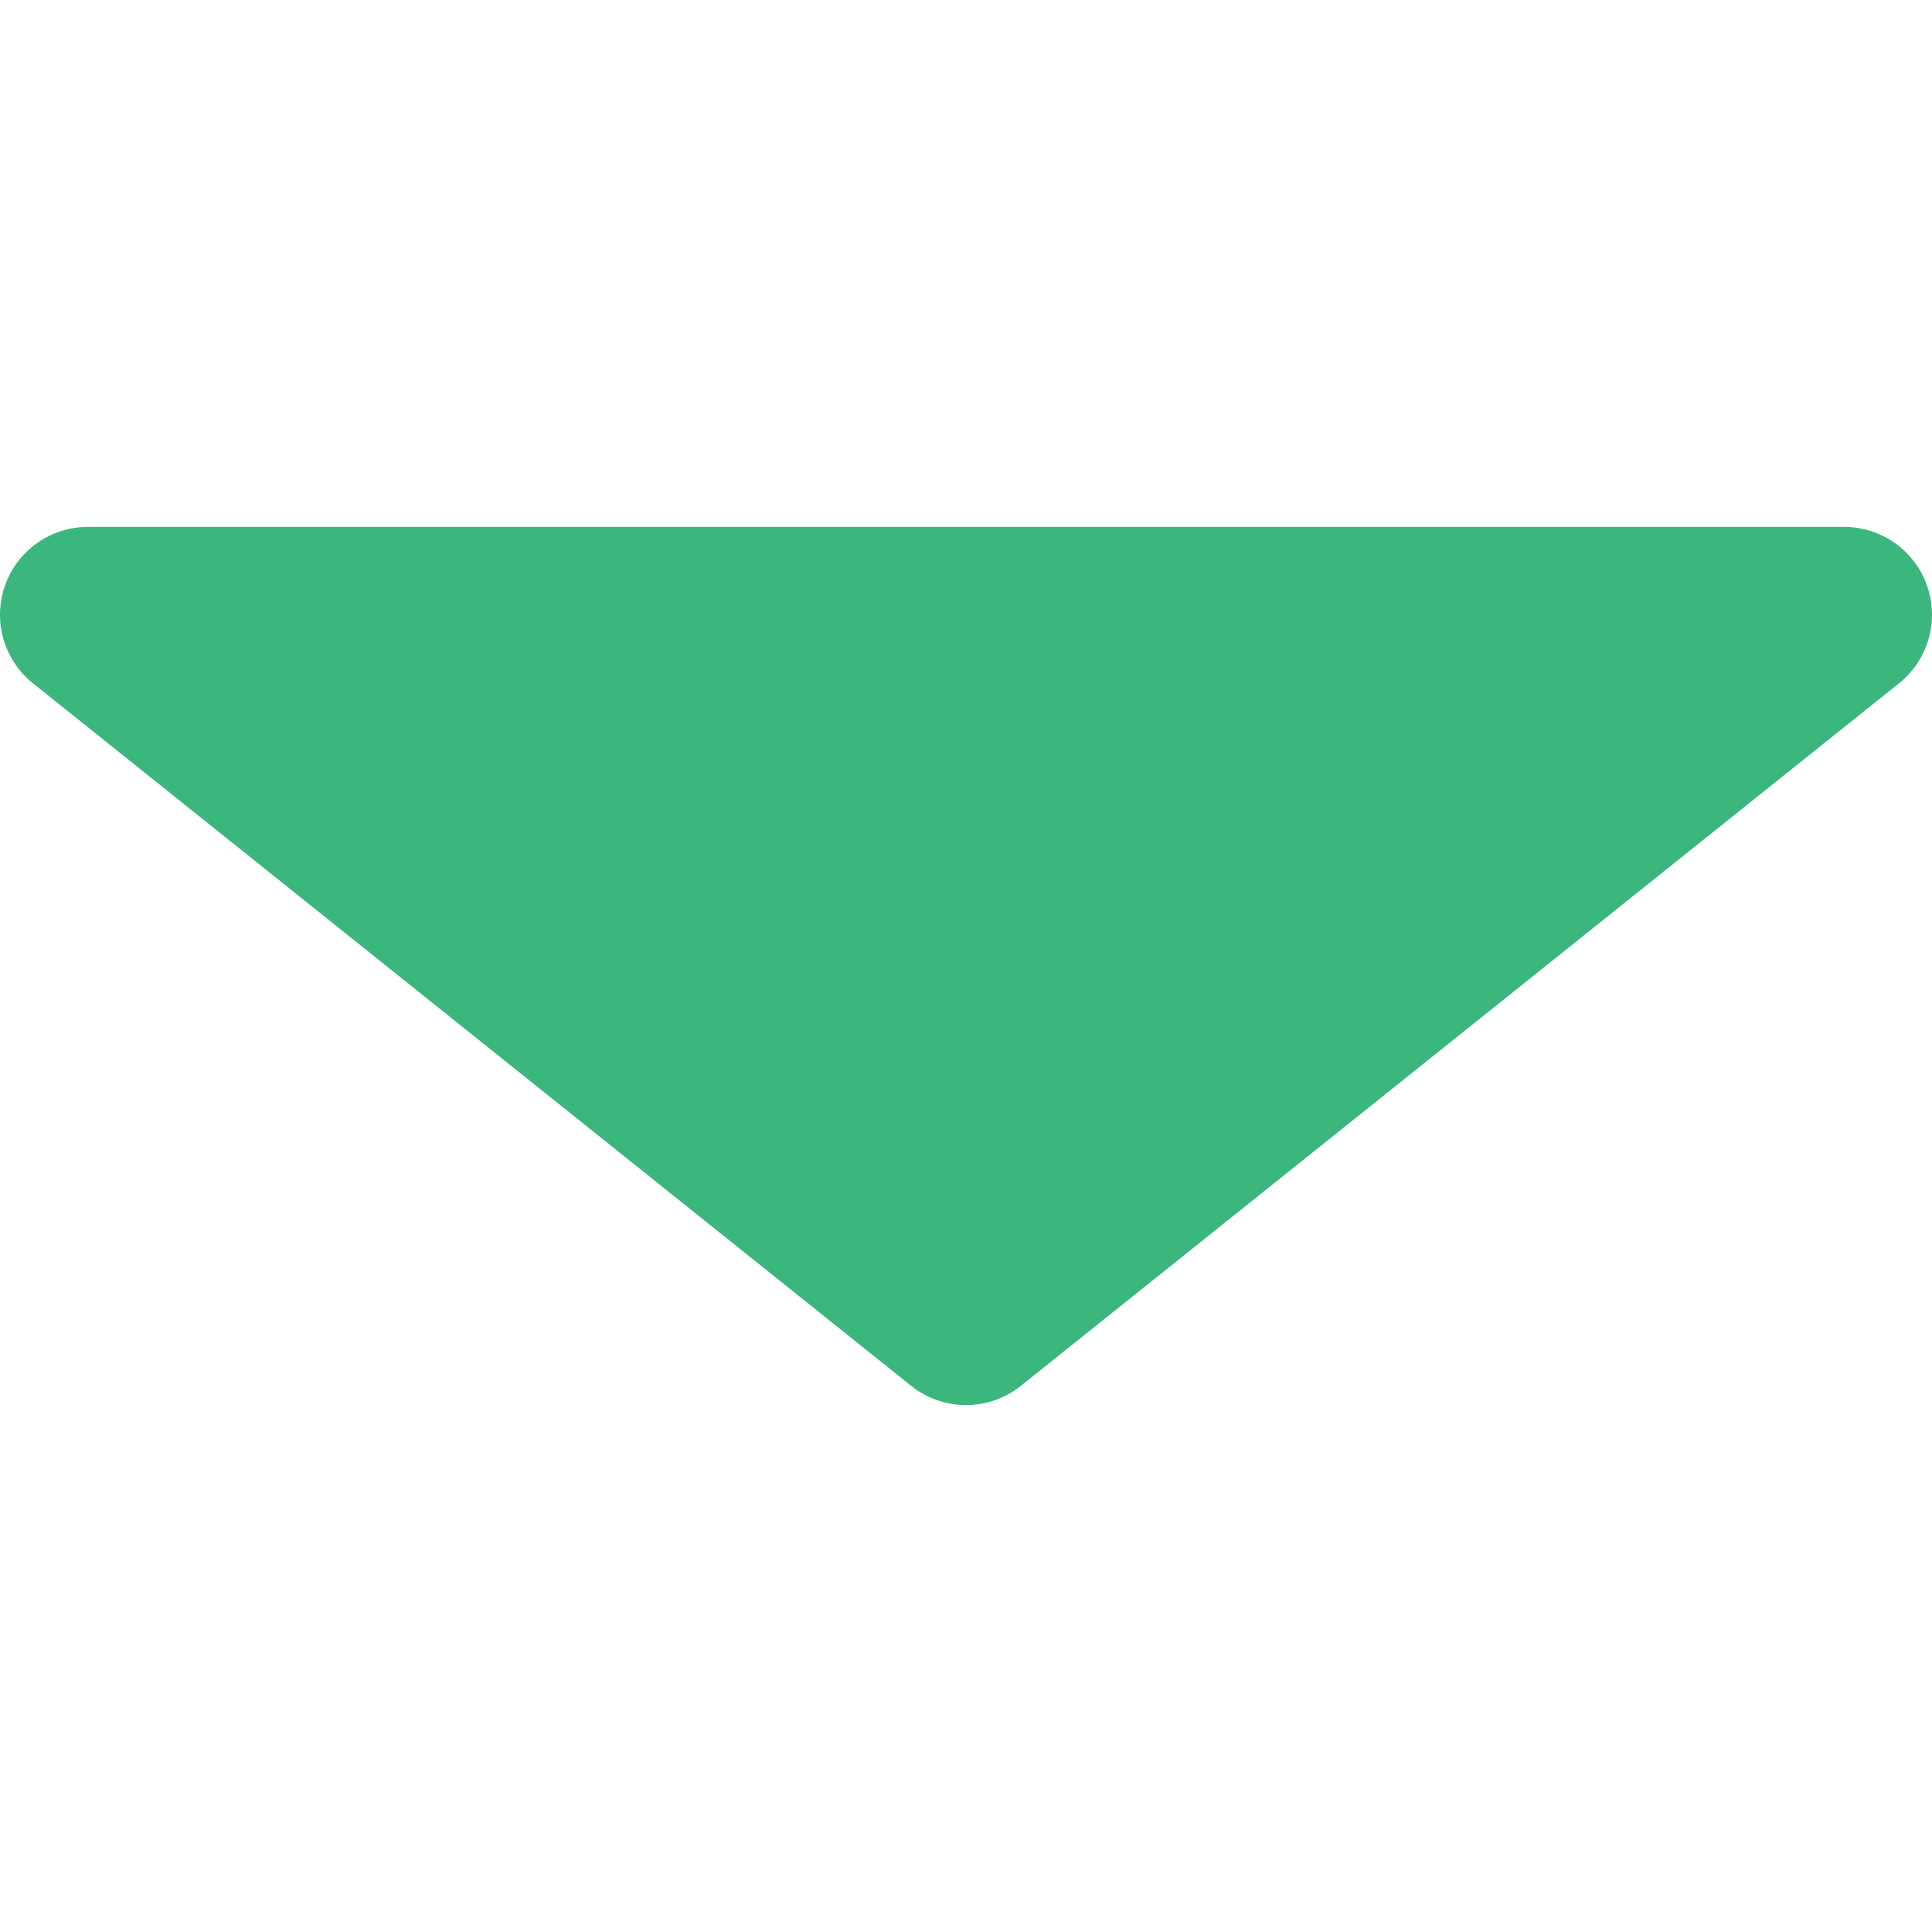 <?xml version="1.0" encoding="iso-8859-1"?>
<!-- Uploaded to: SVG Repo, www.svgrepo.com, Generator: SVG Repo Mixer Tools -->
<svg height="800px" width="800px" version="1.1" id="Layer_1" xmlns="http://www.w3.org/2000/svg" xmlns:xlink="http://www.w3.org/1999/xlink" 
	 viewBox="0 0 512 512" xml:space="preserve">
<path style="fill:#3BB77E;" d="M488.726,139.637H23.273c-9.883,0-18.689,6.242-21.96,15.569c-3.271,9.326-0.295,19.701,7.422,25.876
	l232.733,186.181c4.25,3.399,9.394,5.1,14.538,5.1c5.143,0,10.29-1.7,14.538-5.1l232.72-186.181
	c7.719-6.173,10.695-16.55,7.422-25.876C507.415,145.878,498.609,139.637,488.726,139.637z"/>
</svg>